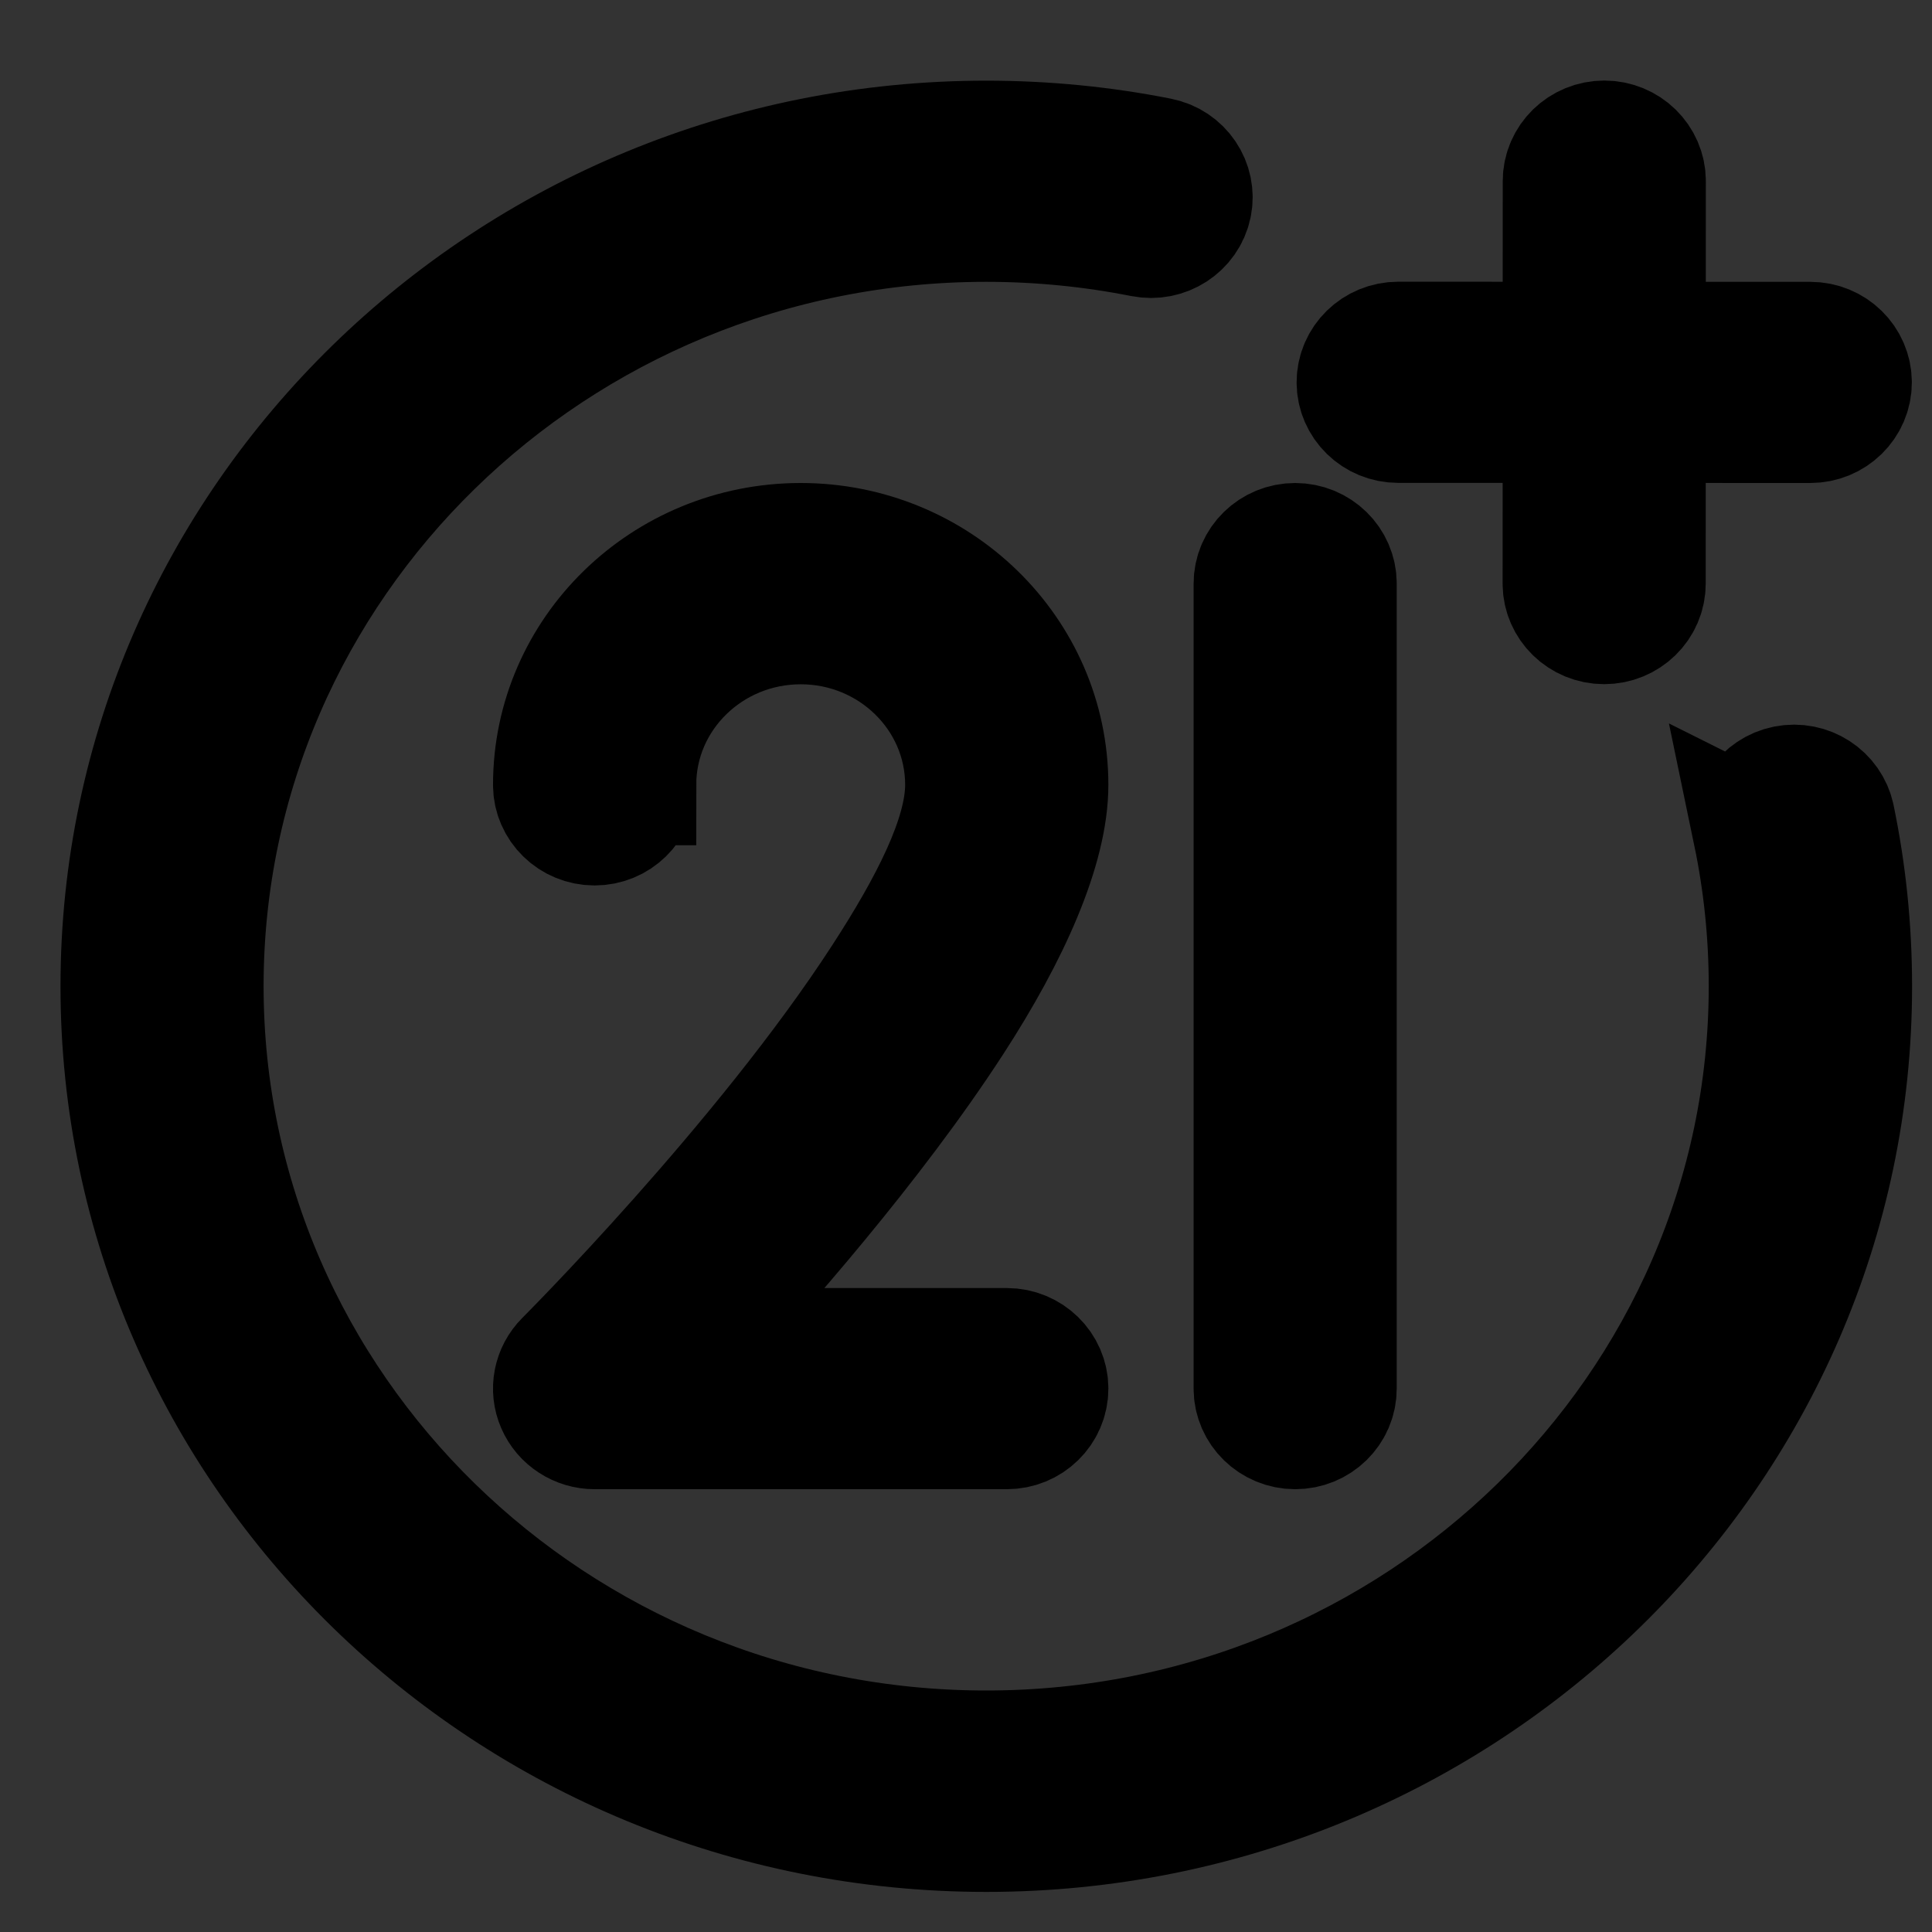 <svg width="16" height="16" xmlns="http://www.w3.org/2000/svg">
 <rect width="100%" height="100%" fill="#333333" stroke="none"/>
 <g>
  <title>Layer 1</title>
  <g id="svg_17" stroke="null">
   <g id="svg_18" stroke="null">
    <title stroke="null">Layer 1</title>
    <g id="svg_1" stroke="null">
     <g id="svg_4" clip-path="url(#svg_2)" stroke="null">
      <path id="svg_16" d="m106.234,79.095l0,-5.247c0,-0.453 0.324,-0.82 0.724,-0.82l2.896,0c0.4,0 0.724,0.367 0.724,0.82l0,5.247c0,1.476 0.724,3.197 2.607,3.197l0.652,0c1.81,0 2.534,-1.64 2.534,-3.197l0,-5.247c0,-0.453 0.324,-0.82 0.724,-0.82l2.824,0c0.4,0 0.724,0.367 0.724,0.82l0,5.247c0,2.541 -0.652,7.296 -6.734,7.296l-0.941,0c-6.372,-0.082 -6.734,-4.755 -6.734,-7.296l0,0z" fill="#FF1E00" stroke="null"/>
      <path id="svg_15" d="m126.87,73.028c0.4,0 0.724,0.367 0.724,0.82l0,8.198l5.793,0c0.4,0 0.724,0.367 0.724,0.82l0,2.459c0,0.453 -0.324,0.82 -0.724,0.82l-10.137,0c-0.4,0 -0.724,-0.367 -0.724,-0.82l0,-11.477c0,-0.453 0.324,-0.82 0.724,-0.82l3.62,0z" fill="#FF1E00" stroke="null"/>
      <path id="svg_14" d="m183.349,79.095l0,6.23c0,0.453 -0.324,0.82 -0.724,0.82l-3.62,0c-0.4,0 -0.724,-0.367 -0.724,-0.82l0,-11.477c0,-0.453 0.324,-0.82 0.724,-0.82l3.733,0c0.205,0 0.4,0.098 0.538,0.271l5.142,6.452l0,-5.902c0,-0.453 0.324,-0.82 0.724,-0.82l3.62,0c0.4,0 0.724,0.367 0.724,0.82l0,11.477c0,0.453 -0.324,0.82 -0.724,0.82l-3.444,0c-0.204,0 -0.399,-0.098 -0.537,-0.269l-5.432,-6.781z" fill="#FF1E00" stroke="null"/>
      <path id="svg_13" d="m145.841,79.177l3.984,-4.765c0.437,-0.523 0.11,-1.383 -0.526,-1.383l-3.938,0c-0.202,0 -0.395,0.096 -0.532,0.263l-2.946,3.609c-0.447,0.548 -1.256,0.19 -1.256,-0.556l0,-2.496c0,-0.453 -0.324,-0.82 -0.724,-0.82l-3.62,0c-0.4,0 -0.724,0.367 -0.724,0.82l0,11.477c0,0.453 0.324,0.82 0.724,0.82l3.62,0c0.4,0 0.724,-0.367 0.724,-0.82l0,-4.673l3.91,5.204c0.138,0.183 0.339,0.289 0.552,0.289l4.216,0c0.612,0 0.948,-0.805 0.56,-1.34l-4.024,-5.546l0,-0.082l-0,-0z" fill="#FF1E00" stroke="null"/>
      <path id="svg_12" d="m100.441,73.028c-0.304,0 -0.576,0.215 -0.68,0.539l-2.94,9.134l-3.292,-9.163c-0.111,-0.309 -0.376,-0.511 -0.671,-0.511l-3.619,0c-0.522,0 -0.873,0.607 -0.663,1.148l4.435,11.477c0.115,0.298 0.376,0.491 0.663,0.491l6.285,0c0.292,0 0.555,-0.198 0.668,-0.503l4.245,-11.477c0.2,-0.54 -0.151,-1.136 -0.668,-1.136l-3.763,0l-0,-0z" fill="#FF1E00" stroke="null"/>
      <path id="svg_11" d="m166.321,62.256c-0.251,-0.566 -0.951,-0.61 -1.255,-0.079l-20.455,35.69c-0.072,0.164 0,0.328 0.145,0.328c0.072,0 0.072,0 0.145,-0.082l20.419,-23.528l7.024,11.213c0.135,0.217 0.356,0.346 0.591,0.346l2.797,0c0.538,0 0.888,-0.642 0.647,-1.187l-10.058,-22.701l-0,0z" fill="#FF1E00" stroke="null"/>
      <path id="svg_10" d="m158.153,90.252c0.899,0 1.61,0.142 2.133,0.426c0.433,0.25 0.733,0.593 0.899,1.031c0.09,0.256 0.135,0.545 0.135,0.869c0,0.085 -0.005,0.202 -0.014,0.349l-1.955,0c0,-0.227 -0.064,-0.42 -0.193,-0.579c-0.224,-0.267 -0.611,-0.4 -1.163,-0.4c-0.585,0 -1.02,0.204 -1.306,0.613c-0.114,0.165 -0.197,0.349 -0.25,0.554c-0.048,0.204 -0.071,0.412 -0.071,0.622c0,0.386 0.09,0.69 0.271,0.911c0.228,0.284 0.578,0.426 1.049,0.426c0.518,0 0.913,-0.145 1.184,-0.434c0.109,-0.114 0.181,-0.222 0.214,-0.324c0.014,-0.045 0.029,-0.085 0.043,-0.119c0.014,-0.04 0.024,-0.071 0.029,-0.094l1.962,0c-0.048,0.42 -0.145,0.795 -0.293,1.124c-0.2,0.449 -0.514,0.809 -0.942,1.082c-0.509,0.324 -1.189,0.485 -2.04,0.485l-0.314,0c-1.18,0 -2.026,-0.321 -2.54,-0.962c-0.404,-0.5 -0.606,-1.178 -0.606,-2.036c0,-0.556 0.093,-1.07 0.278,-1.542c0.224,-0.585 0.571,-1.05 1.042,-1.397c0.566,-0.403 1.277,-0.605 2.133,-0.605l0.314,0l-0,0z" fill="white" stroke="null"/>
      <path id="svg_9" d="m166.359,96.691l-0.221,-1.039l-2.676,0l-0.549,1.039l-1.97,0l3.396,-6.337l2.455,0l1.47,6.337l-1.905,0l0,0zm-0.535,-2.504l-0.463,-2.172l-1.135,2.172l1.598,0z" fill="white" stroke="null"/>
      <path id="svg_8" d="m170.643,94.579c0,0.091 0.007,0.173 0.022,0.247c0.019,0.074 0.057,0.148 0.114,0.222c0.147,0.187 0.432,0.281 0.856,0.281l0.05,0c0.428,0 0.74,-0.065 0.935,-0.196c0.133,-0.091 0.2,-0.224 0.2,-0.4c0,-0.159 -0.055,-0.281 -0.164,-0.366c-0.138,-0.102 -0.378,-0.156 -0.72,-0.162l-0.607,-0.017c-0.837,-0.034 -1.436,-0.23 -1.798,-0.588c-0.304,-0.295 -0.456,-0.735 -0.456,-1.32c0,-0.579 0.18,-1.031 0.542,-1.354c0.48,-0.437 1.263,-0.656 2.347,-0.656l0.293,0c1.194,0 2.014,0.21 2.462,0.63c0.276,0.261 0.413,0.619 0.413,1.073c0,0.102 -0.007,0.21 -0.021,0.324l-1.991,0c0,-0.176 -0.048,-0.309 -0.143,-0.4c-0.153,-0.142 -0.433,-0.213 -0.842,-0.213l-0.057,0c-0.424,0 -0.711,0.054 -0.863,0.162c-0.072,0.045 -0.119,0.099 -0.143,0.162c-0.024,0.057 -0.036,0.125 -0.036,0.204c0,0.142 0.055,0.244 0.164,0.307c0.143,0.091 0.371,0.139 0.685,0.145l0.613,0.017c0.471,0.017 0.859,0.074 1.164,0.17c0.304,0.091 0.545,0.222 0.72,0.392c0.157,0.159 0.269,0.352 0.335,0.579c0.067,0.227 0.1,0.494 0.1,0.801c0,0.625 -0.19,1.113 -0.571,1.465c-0.514,0.471 -1.368,0.707 -2.562,0.707l-0.171,0c-0.857,0 -1.525,-0.125 -2.005,-0.375c-0.4,-0.204 -0.668,-0.494 -0.807,-0.869c-0.076,-0.216 -0.114,-0.437 -0.114,-0.664c0,-0.102 0.007,-0.204 0.021,-0.307l2.033,0l-0,-0z" fill="white" stroke="null"/>
      <path id="svg_7" d="m178.326,90.355l-1.027,6.337l-1.883,0l1.035,-6.337l1.876,0z" fill="white" stroke="null"/>
      <path id="svg_6" d="m183.211,96.691l-2.29,-3.79l-0.613,3.79l-1.841,0l1.034,-6.337l1.92,0l2.198,3.679l0.6,-3.679l1.833,0l-1.035,6.337l-1.805,0z" fill="white" stroke="null"/>
      <path id="svg_5" d="m190.29,90.244c0.828,0 1.496,0.156 2.004,0.468c0.433,0.267 0.749,0.642 0.949,1.124c0.161,0.392 0.243,0.837 0.243,1.337c0,0.585 -0.091,1.121 -0.271,1.61c-0.229,0.608 -0.583,1.079 -1.064,1.414c-0.561,0.403 -1.287,0.605 -2.176,0.605l-0.314,0c-0.813,0 -1.479,-0.162 -1.998,-0.485c-0.437,-0.273 -0.756,-0.656 -0.956,-1.15c-0.161,-0.403 -0.243,-0.855 -0.243,-1.354c0,-0.579 0.093,-1.104 0.278,-1.576c0.219,-0.585 0.571,-1.05 1.056,-1.397c0.556,-0.398 1.282,-0.596 2.176,-0.596l0.314,0zm1.241,2.99c0,-0.363 -0.088,-0.653 -0.264,-0.869c-0.243,-0.278 -0.621,-0.417 -1.134,-0.417c-0.642,0 -1.109,0.219 -1.399,0.656c-0.204,0.318 -0.306,0.704 -0.306,1.158c0,0.358 0.091,0.647 0.271,0.869c0.233,0.295 0.609,0.443 1.127,0.443c0.69,0 1.172,-0.241 1.448,-0.724c0.172,-0.301 0.257,-0.673 0.257,-1.116l0,-0z" fill="white" stroke="null"/>
     </g>
     <defs transform="translate(19 -85) translate(1 192) translate(-1 0) translate(1 0) translate(0 -2) translate(-10 2) translate(67.486 0) translate(0 56.796) translate(214.486 57.804) scale(1.352 1.383) translate(-214.486 -57.804) translate(13.696 86.189) scale(1.337 1) translate(-13.696 -86.189) translate(10.245 86.189) scale(1 1.586) translate(-10.245 -86.189) translate(118.694 26.347) scale(1.379 1.653) translate(-118.694 -26.347) translate(5.823 36.17) scale(1.28 1.313) translate(-5.823 -36.17) translate(84.775 7.306) scale(0.672 0.658) translate(-84.775 -7.306) translate(45.957 31.343) scale(0.61 0.574) translate(-45.957 -31.343) translate(148.638 34.363) scale(1.543 1.989) translate(-148.638 -34.363) translate(96.331 81.111) scale(1.762 2.649) translate(-96.331 -81.111) translate(2.674 20.451) scale(2.433 2.307) translate(-2.674 -20.451) translate(3.295 4.976) scale(1 1.598) translate(-3.295 -4.976)" stroke="null">
      <clipPath id="svg_2" stroke="null">
       <rect id="svg_3" width="147" height="45.4" fill="white" y="163.796" x="77.486" stroke="null"/>
      </clipPath>
     </defs>
    </g>
   </g>
  </g>
  <g stroke="null">
   <path fill="#ffffff" stroke="null" d="m14.521,6.9c0.085,0.409 0.13,0.833 0.13,1.267c0,3.495 -2.906,6.333 -6.484,6.333c-3.579,0 -6.484,-2.838 -6.484,-6.333c0,-3.495 2.906,-6.333 6.484,-6.333c0.444,0 0.878,0.044 1.297,0.127c0.185,0.037 0.365,-0.08 0.403,-0.26c0.038,-0.18 -0.082,-0.357 -0.266,-0.393c-0.463,-0.092 -0.943,-0.14 -1.433,-0.14c-3.955,0 -7.167,3.137 -7.167,7c0,3.863 3.211,7 7.167,7c3.955,0 7.167,-3.137 7.167,-7c0,-0.479 -0.049,-0.947 -0.143,-1.4c-0.038,-0.18 -0.218,-0.297 -0.403,-0.26c-0.184,0.037 -0.304,0.213 -0.266,0.393z"/>
   <path fill="#ffffff" stroke="null" d="m12.945,1.5l-0.001,3.333c0,0.184 0.153,0.333 0.341,0.333c0.188,0 0.341,-0.149 0.341,-0.333l0.001,-3.333c0,-0.184 -0.153,-0.333 -0.341,-0.333c-0.188,0 -0.341,0.149 -0.341,0.333z"/>
   <path fill="#ffffff" stroke="null" d="m11.579,3.499l3.413,0.001c0.188,0 0.341,-0.149 0.341,-0.333c0,-0.184 -0.153,-0.333 -0.341,-0.333l-3.413,-0.001c-0.188,0 -0.341,0.149 -0.341,0.333c0,0.184 0.153,0.333 0.341,0.333zm-1.194,1.334l0,6.667c0,0.184 0.154,0.333 0.341,0.333c0.188,0 0.341,-0.149 0.341,-0.333l0,-6.667c0,-0.184 -0.153,-0.333 -0.341,-0.333c-0.188,0 -0.341,0.149 -0.341,0.333zm-5.119,1.667c0,-0.736 0.612,-1.333 1.365,-1.333c0.753,0 1.365,0.597 1.365,1.333c0,0.43 -0.296,1.002 -0.685,1.601c-0.986,1.522 -2.631,3.166 -2.631,3.166c-0.096,0.096 -0.124,0.239 -0.07,0.362c0.053,0.123 0.177,0.204 0.315,0.204l3.413,0c0.188,0 0.341,-0.149 0.341,-0.333c0,-0.184 -0.154,-0.333 -0.341,-0.333l-2.628,0c0.586,-0.631 1.523,-1.697 2.179,-2.709c0.472,-0.727 0.79,-1.436 0.79,-1.958c0,-1.104 -0.918,-2 -2.048,-2c-1.13,0 -2.048,0.896 -2.048,2c0,0.184 0.153,0.333 0.341,0.333c0.188,0 0.341,-0.149 0.341,-0.333z"/>
  </g>
 </g>
</svg>